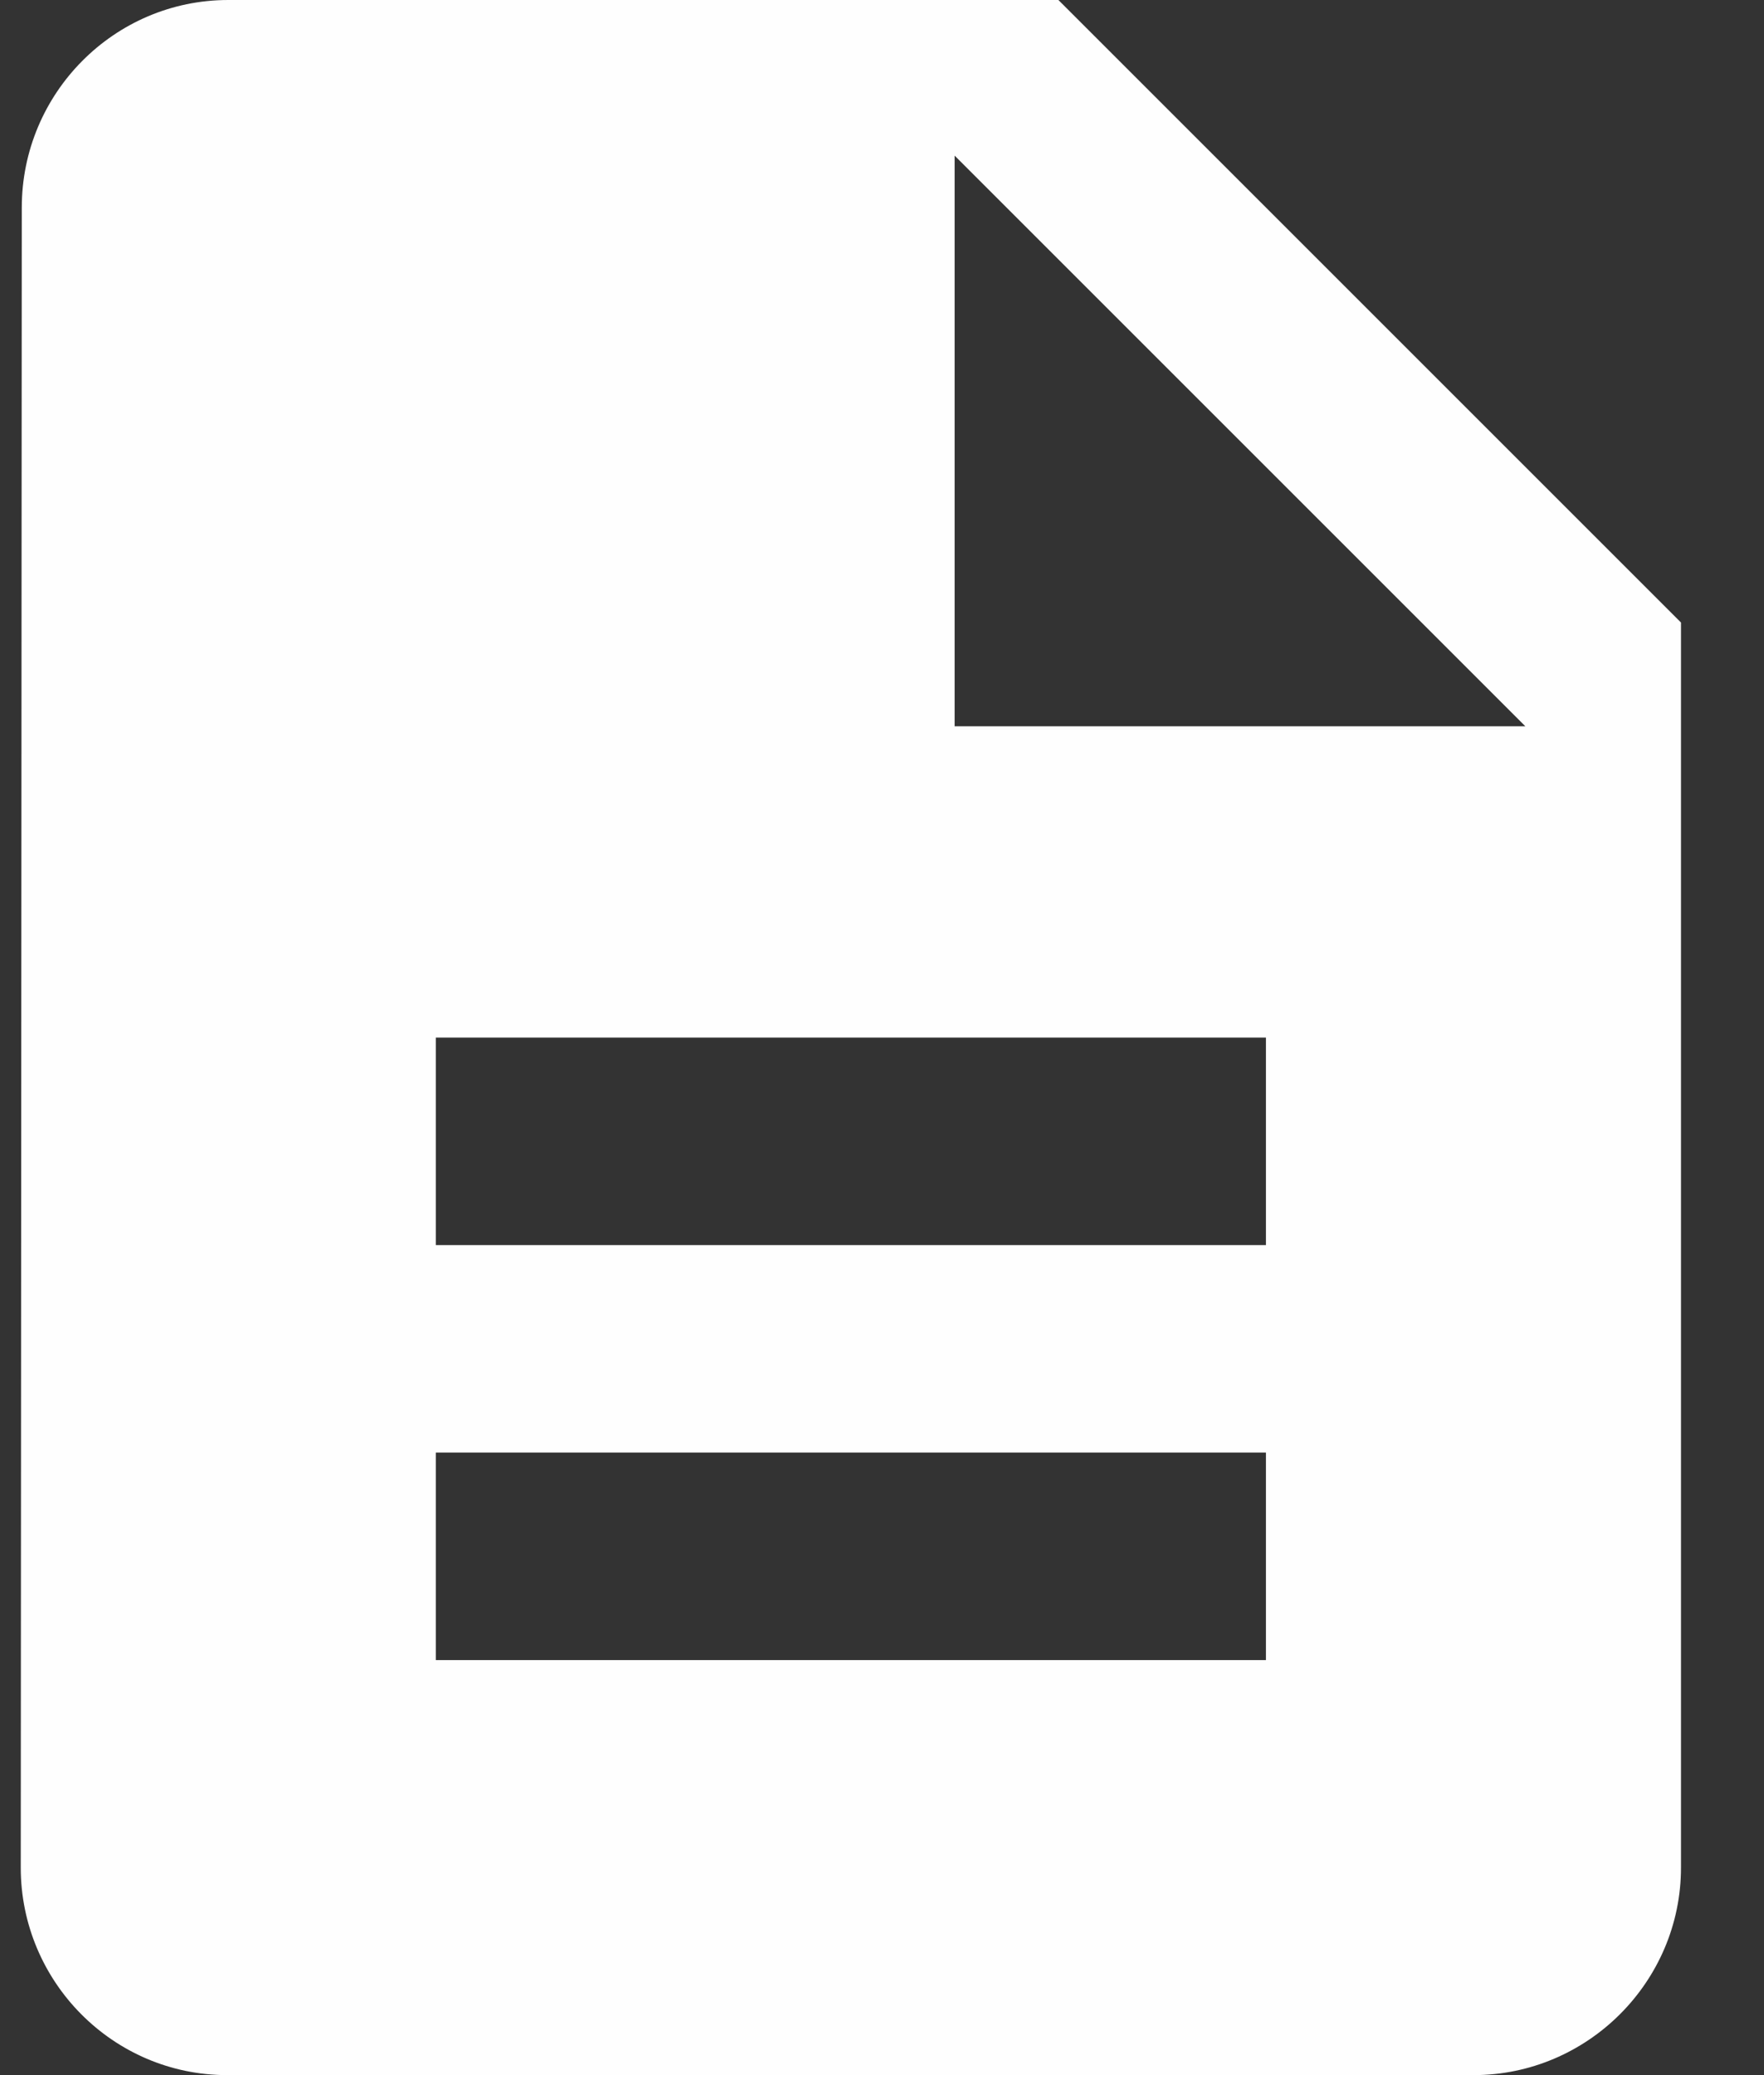 <?xml version="1.0" encoding="UTF-8"?>
<svg width="17px" height="20px" viewBox="0 0 17 20" version="1.1" xmlns="http://www.w3.org/2000/svg" xmlns:xlink="http://www.w3.org/1999/xlink">
    <rect x="0" y="0" width="17" height="20" fill="#333333" stroke="none"/>
    <!-- Generator: Sketch 52.1 (67048) - http://www.bohemiancoding.com/sketch -->
    <title>navbar_works_ic</title>
    <desc>Created with Sketch.</desc>
    <g id="↳-Screens" stroke="none" stroke-width="1" fill="none" fill-rule="evenodd">
        <g id="Event-Info-/-New-section" transform="translate(-771, -22)" fill="#FEFEFE">
            <g id="Top-Header">
                <g id="Group" transform="translate(240, 22)">
                    <g id="Works" transform="translate(531.2, 0)">
                        <path d="M10,0 L2,0 C0.9,0 0.01,0.9 0.01,2 L0,18 C0,19.1 0.89,20 1.99,20 L14,20 C15.1,20 16,19.1 16,18 L16,6 L10,0 L10,0 Z M4,14 L12,14 L12,16 L4,16 L4,14 Z M4,10 L12,10 L12,12 L4,12 L4,10 Z M9,7 L9,1.5 L14.5,7 L9,7 L9,7 Z" id="navbar_works_ic"></path>
                    </g>
                </g>
            </g>
        </g>
    </g>
</svg>